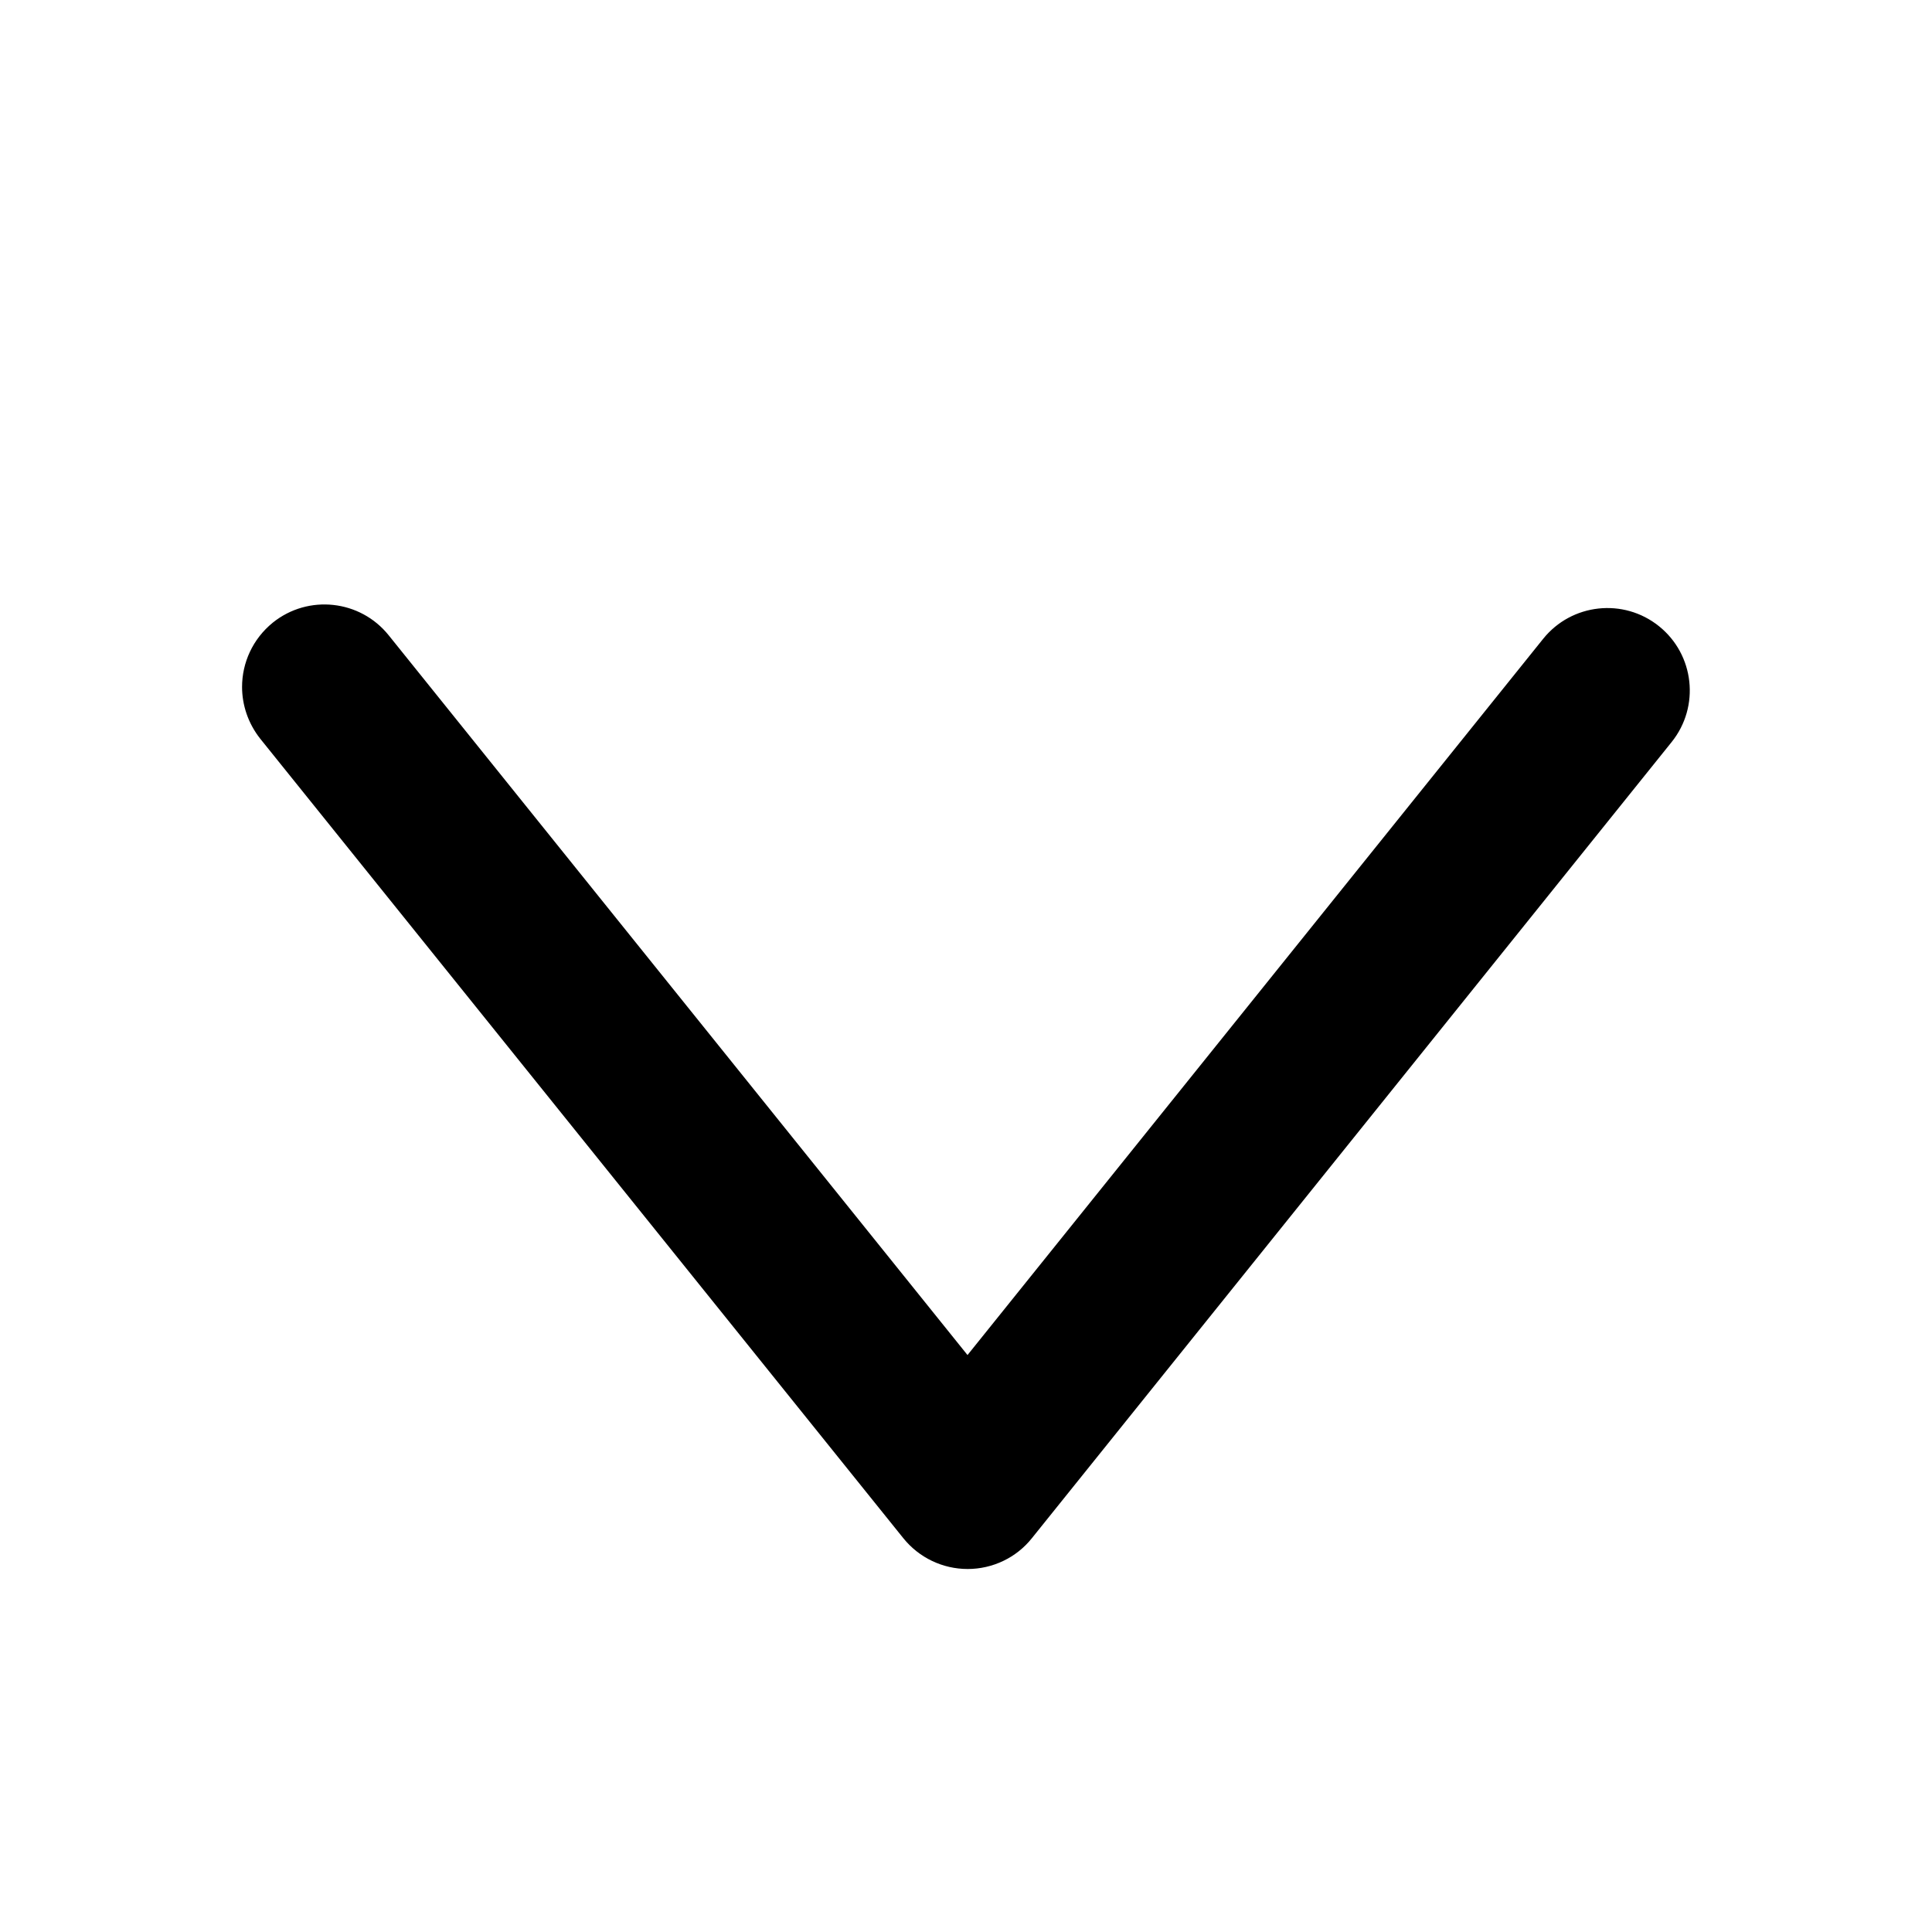 <?xml version="1.0" standalone="no"?><!DOCTYPE svg PUBLIC "-//W3C//DTD SVG 1.1//EN" "http://www.w3.org/Graphics/SVG/1.1/DTD/svg11.dtd"><svg t="1601971776819" class="icon" viewBox="0 0 1024 1024" version="1.1" xmlns="http://www.w3.org/2000/svg" p-id="2511" xmlns:xlink="http://www.w3.org/1999/xlink" width="200" height="200"><defs><style type="text/css"></style></defs><path d="M128.3 364.1c0 9.6 3.2 19.3 9.6 27.4L478.8 815.3c8.3 10.3 20.8 16.3 34.1 16.3 13.2 0 25.8-6 34-16.3L886 393.3c15.1-18.8 12.1-46.3-6.7-61.4-18.8-15.1-46.3-12.1-61.4 6.7l-305.1 379.6L206 336.7c-15.1-18.8-42.6-21.8-61.4-6.7-10.7 8.7-16.3 21.3-16.3 34.1z" p-id="2512"></path></svg>